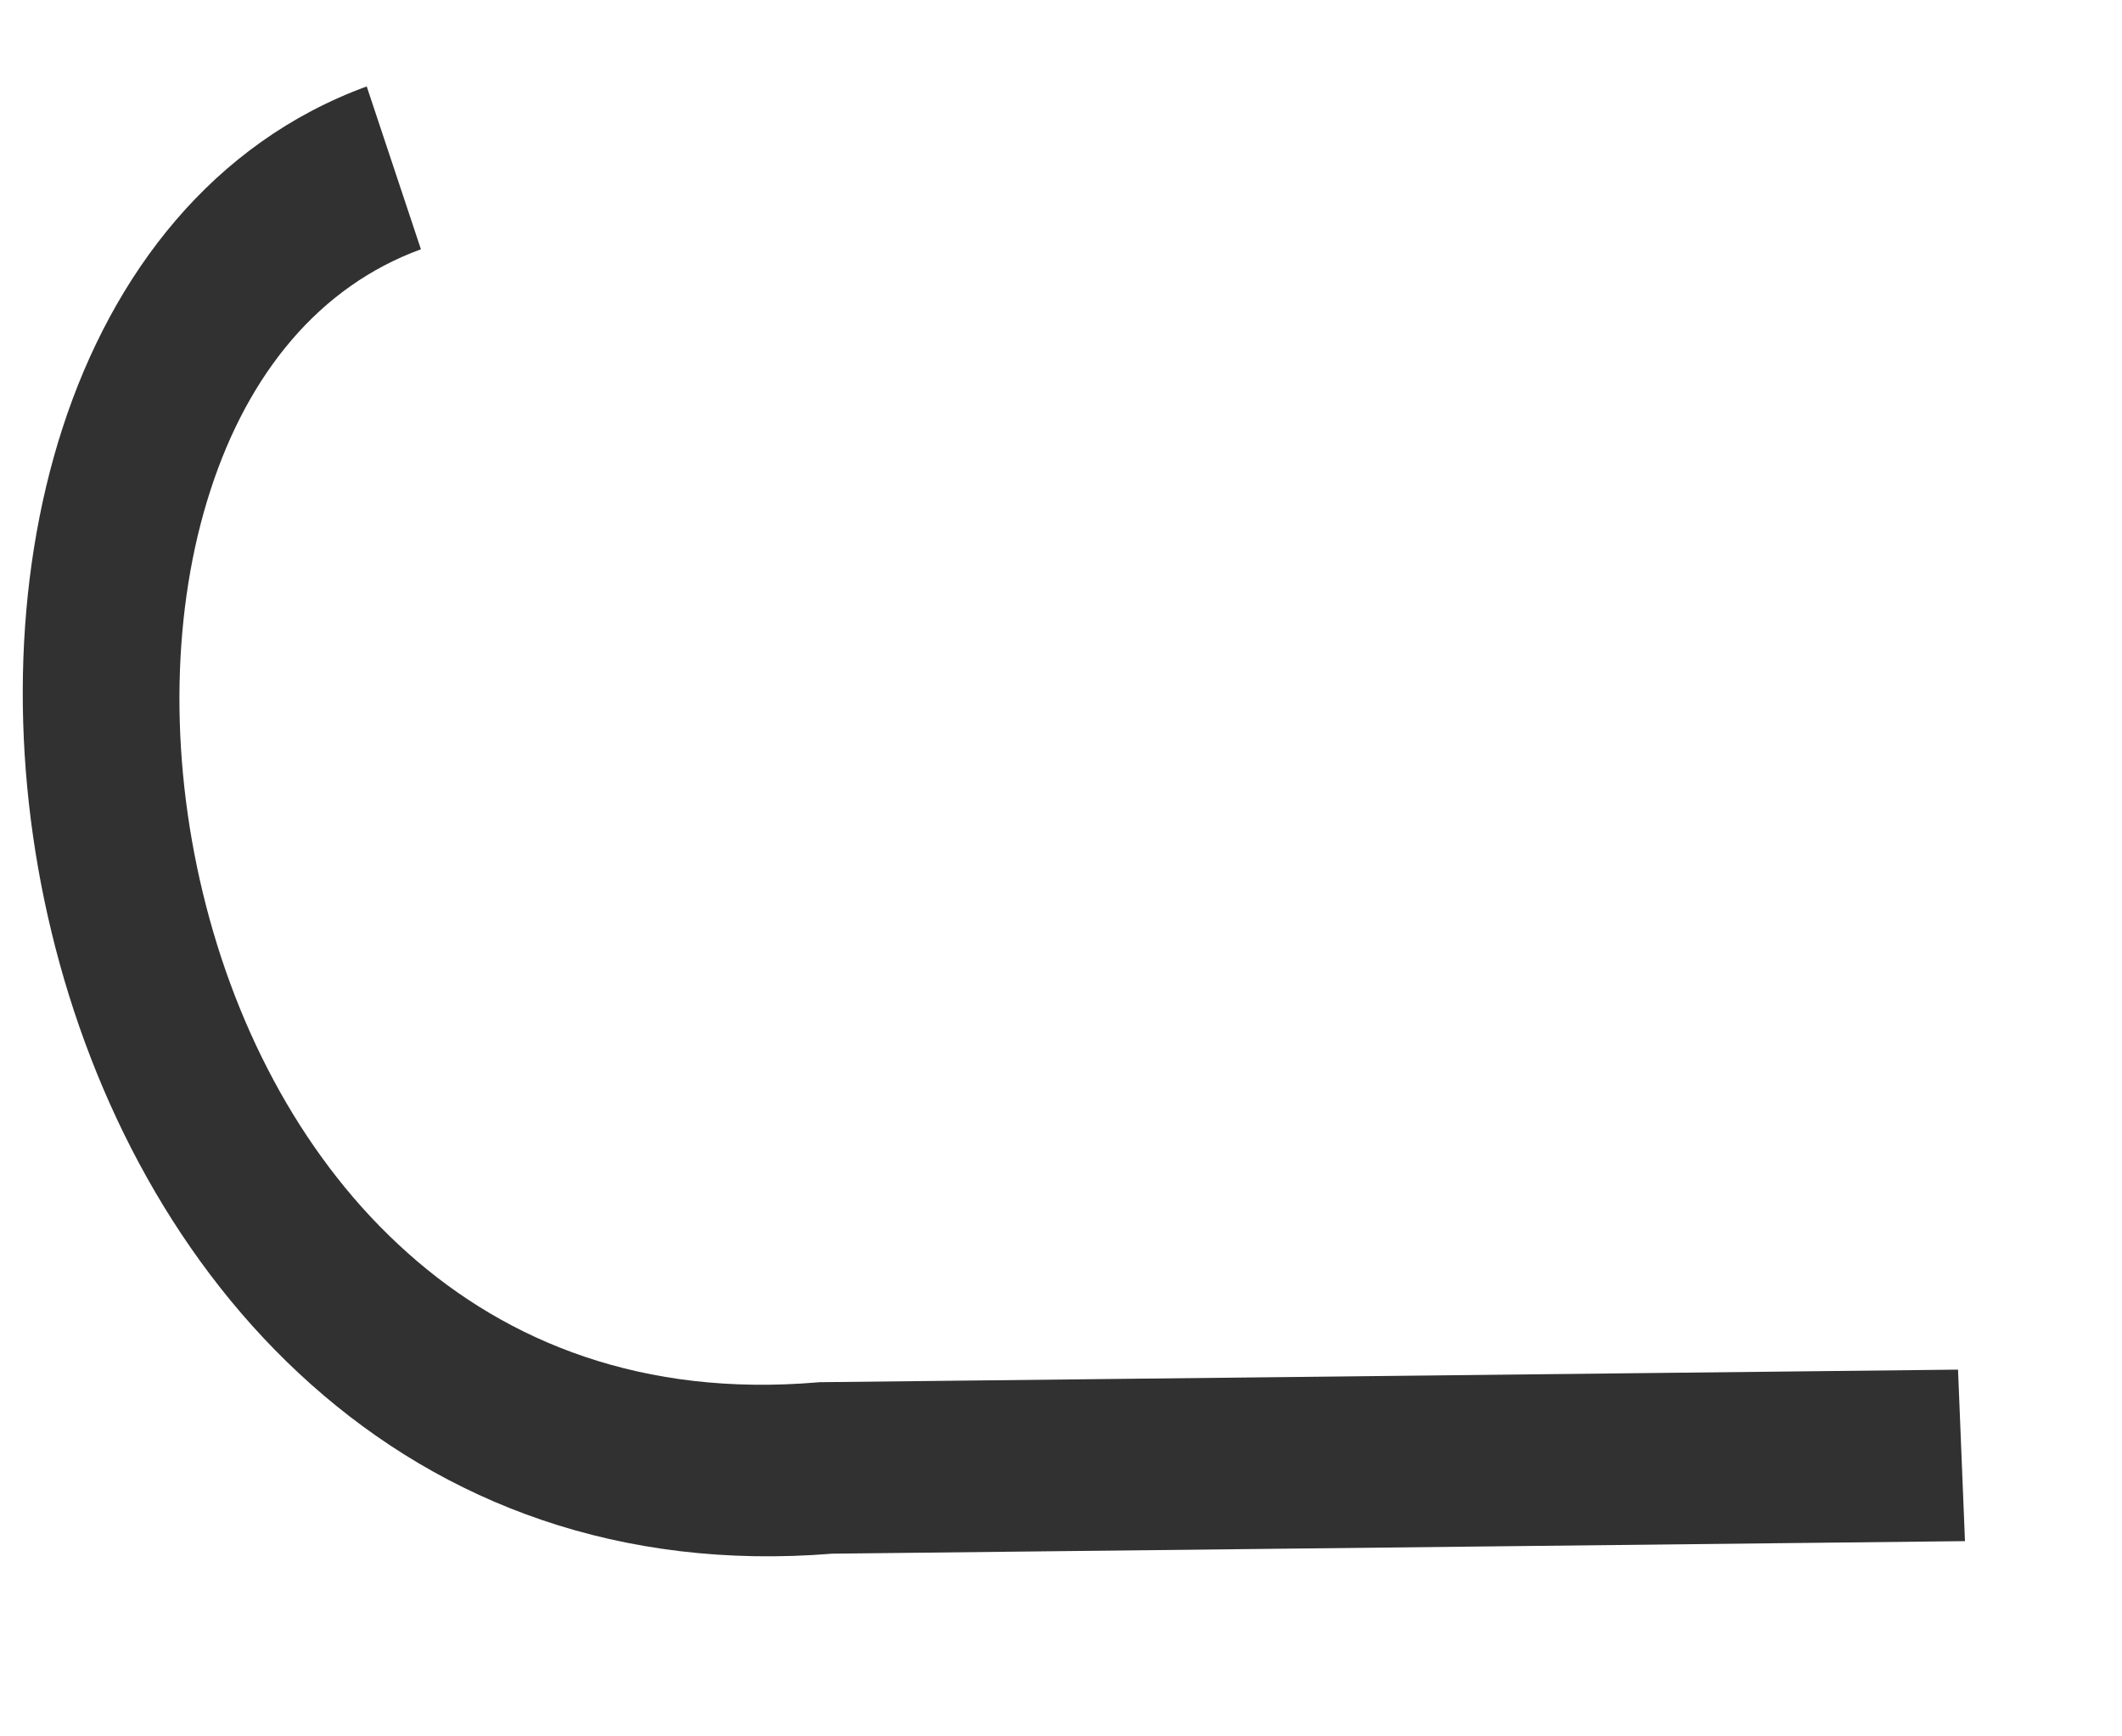 <svg width="11" height="9" viewBox="0 0 11 9" fill="none" xmlns="http://www.w3.org/2000/svg">
<path fill-rule="evenodd" clip-rule="evenodd" d="M1.613 7.176C2.303 7.791 3.213 8.142 4.314 8.053L10.186 7.988L10.15 7.099L4.265 7.164L4.252 7.164L4.238 7.165C3.333 7.242 2.631 6.957 2.113 6.494C1.587 6.026 1.227 5.355 1.052 4.63C0.876 3.904 0.892 3.153 1.091 2.541C1.287 1.936 1.654 1.485 2.182 1.292L1.901 0.448C1.103 0.74 0.584 1.417 0.324 2.219C0.066 3.016 0.054 3.952 0.267 4.831C0.48 5.712 0.926 6.565 1.613 7.176Z" fill="#313131"/>
</svg>
